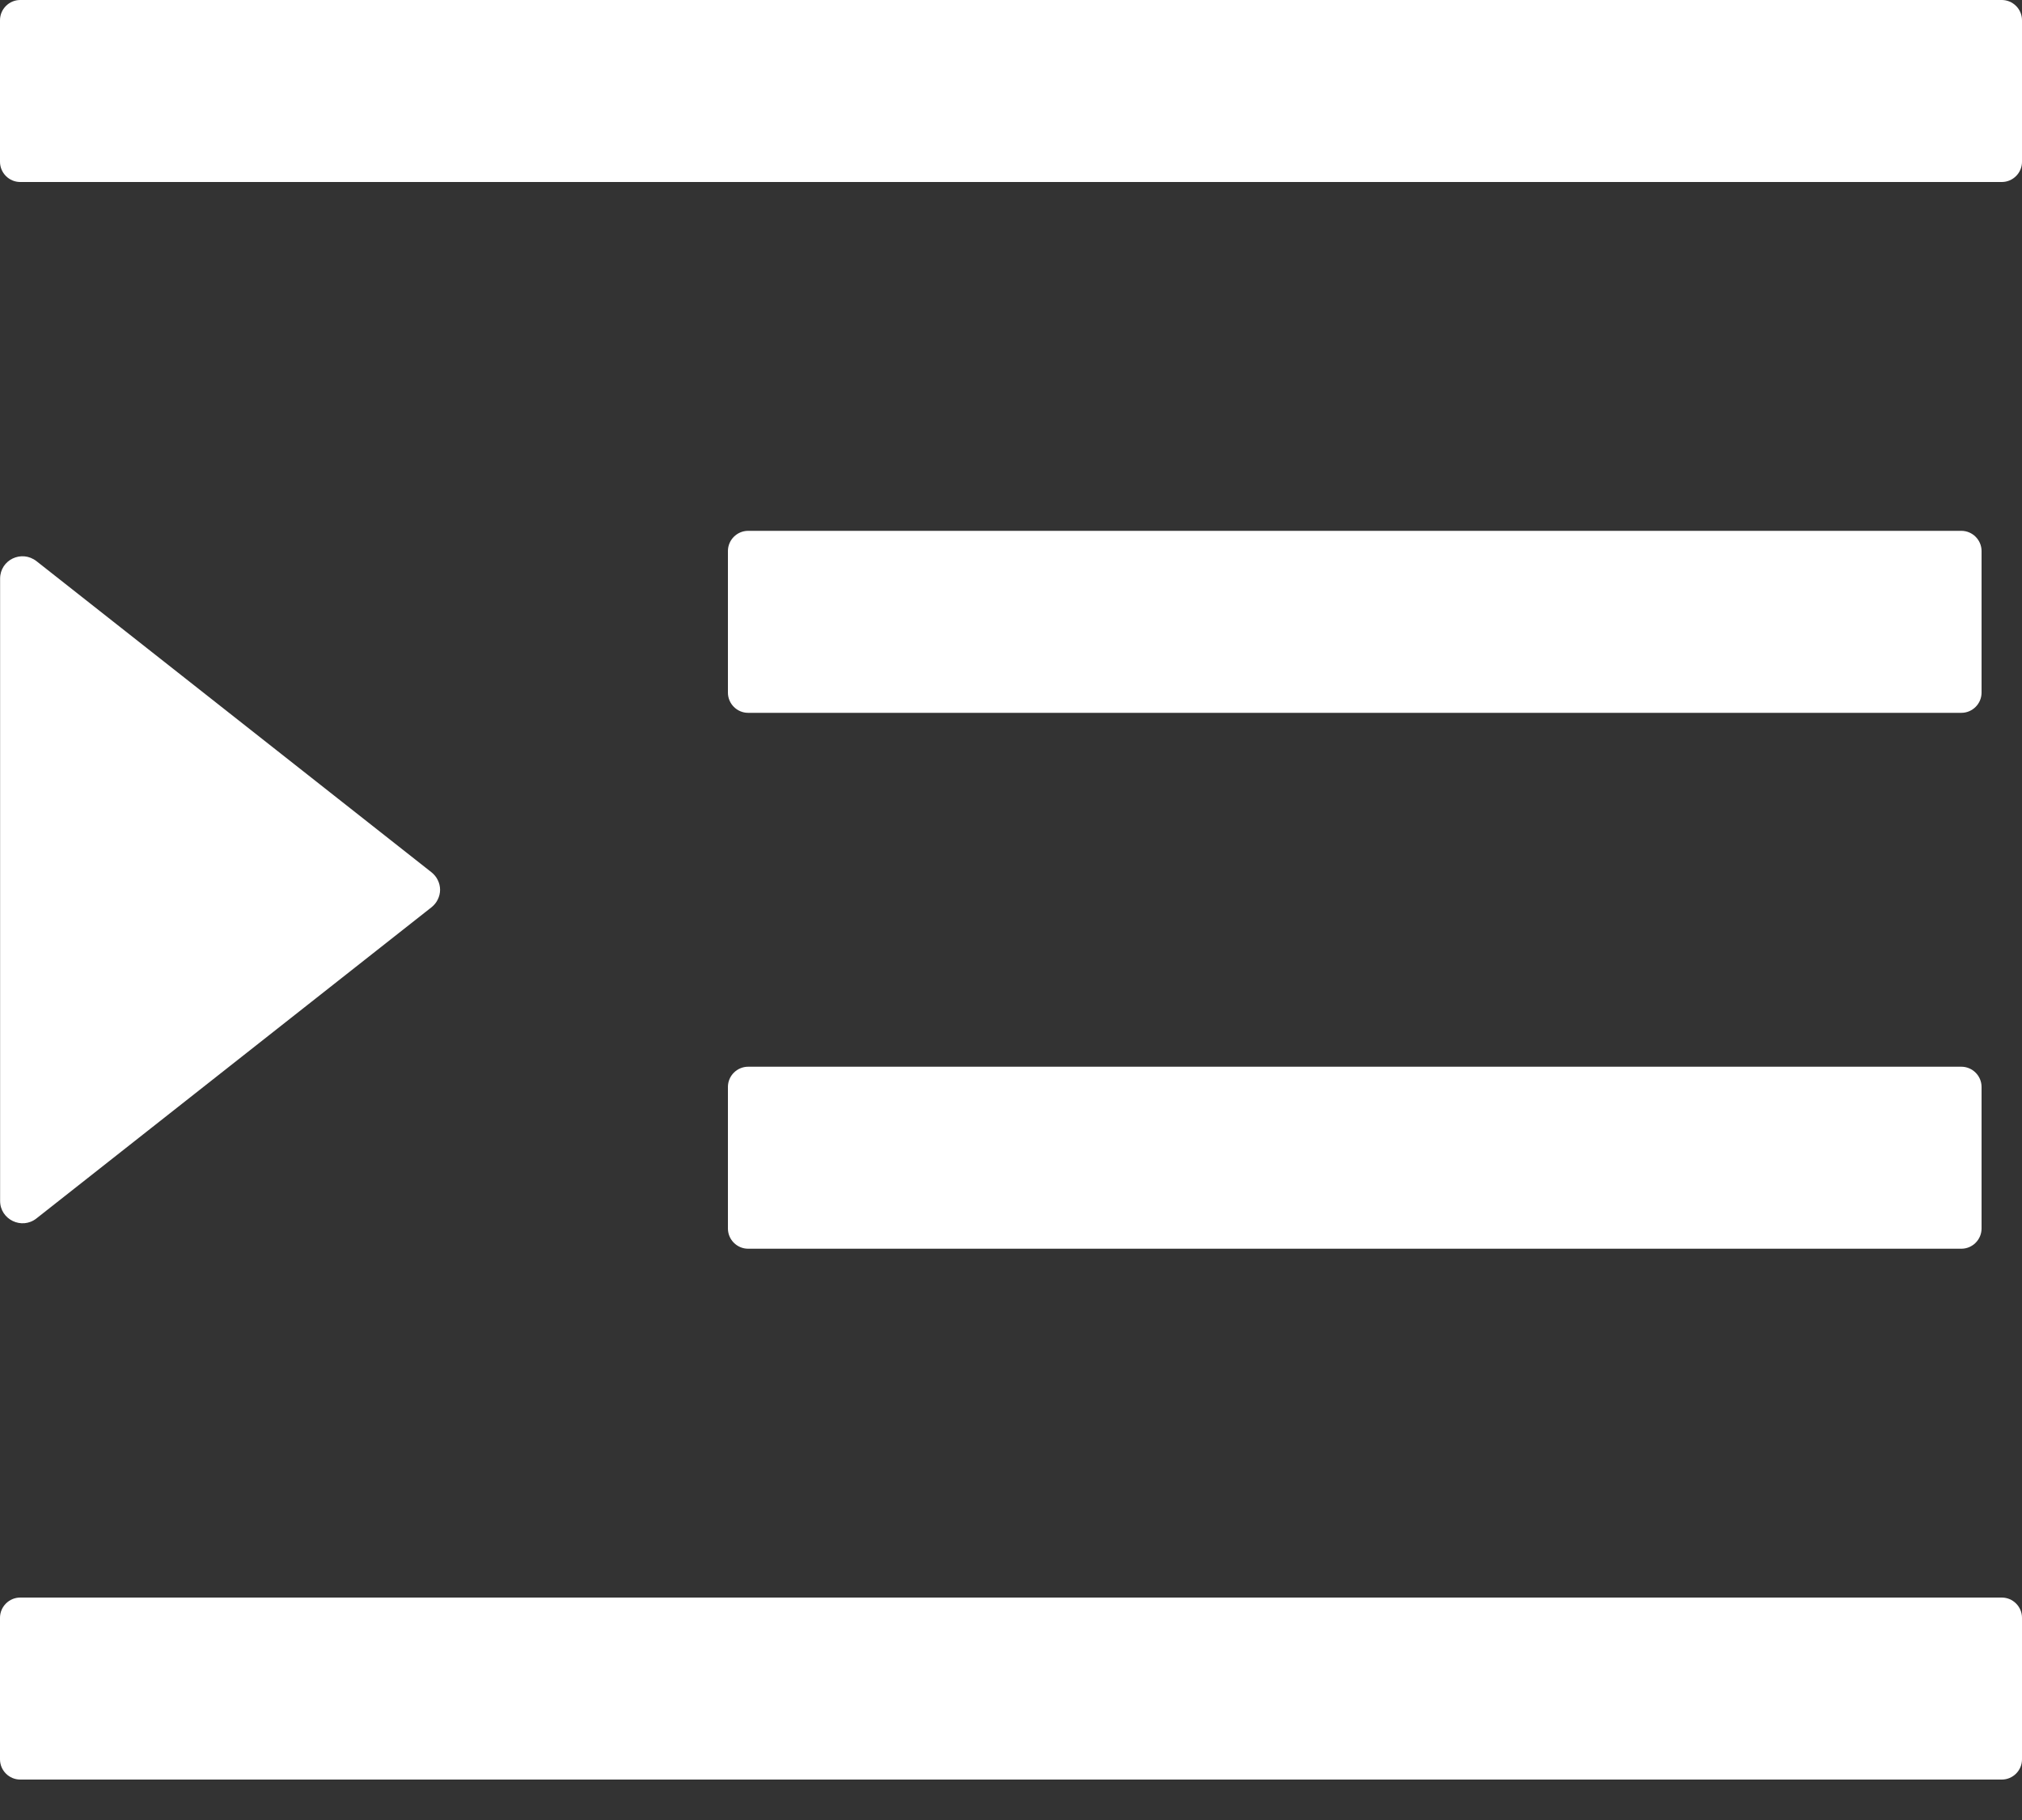 <svg width="20" height="18" viewBox="0 0 20 18" fill="none" xmlns="http://www.w3.org/2000/svg">
<rect x="0" y="0" width="20" height="18" fill="#333333" stroke="none"/>
<path d="M7.4 7.05H19.4C19.51 7.05 19.6 6.96 19.6 6.85V5.45C19.6 5.34 19.51 5.25 19.4 5.25H7.4C7.29 5.25 7.2 5.34 7.2 5.45V6.85C7.2 6.96 7.29 7.05 7.4 7.05ZM7.2 12.15C7.2 12.26 7.29 12.35 7.4 12.35H19.4C19.51 12.35 19.6 12.26 19.6 12.15V10.75C19.6 10.64 19.51 10.55 19.4 10.55H7.4C7.29 10.55 7.2 10.64 7.2 10.75V12.15ZM19.8 0H0.2C0.09 0 0 0.09 0 0.2V1.6C0 1.71 0.09 1.8 0.2 1.8H19.8C19.91 1.8 20 1.71 20 1.6V0.2C20 0.09 19.91 0 19.8 0ZM19.8 15.8H0.2C0.09 15.8 0 15.89 0 16V17.4C0 17.51 0.09 17.6 0.2 17.6H19.8C19.91 17.6 20 17.51 20 17.4V16C20 15.89 19.91 15.8 19.8 15.8ZM4.268 8.973L0.361 12.05C0.216 12.165 0.001 12.062 0.001 11.877V5.723C0.001 5.537 0.213 5.435 0.361 5.55L4.268 8.627C4.294 8.648 4.316 8.674 4.33 8.704C4.345 8.734 4.353 8.767 4.353 8.8C4.353 8.833 4.345 8.866 4.33 8.896C4.316 8.926 4.294 8.952 4.268 8.973Z" fill="white"/>
</svg>
